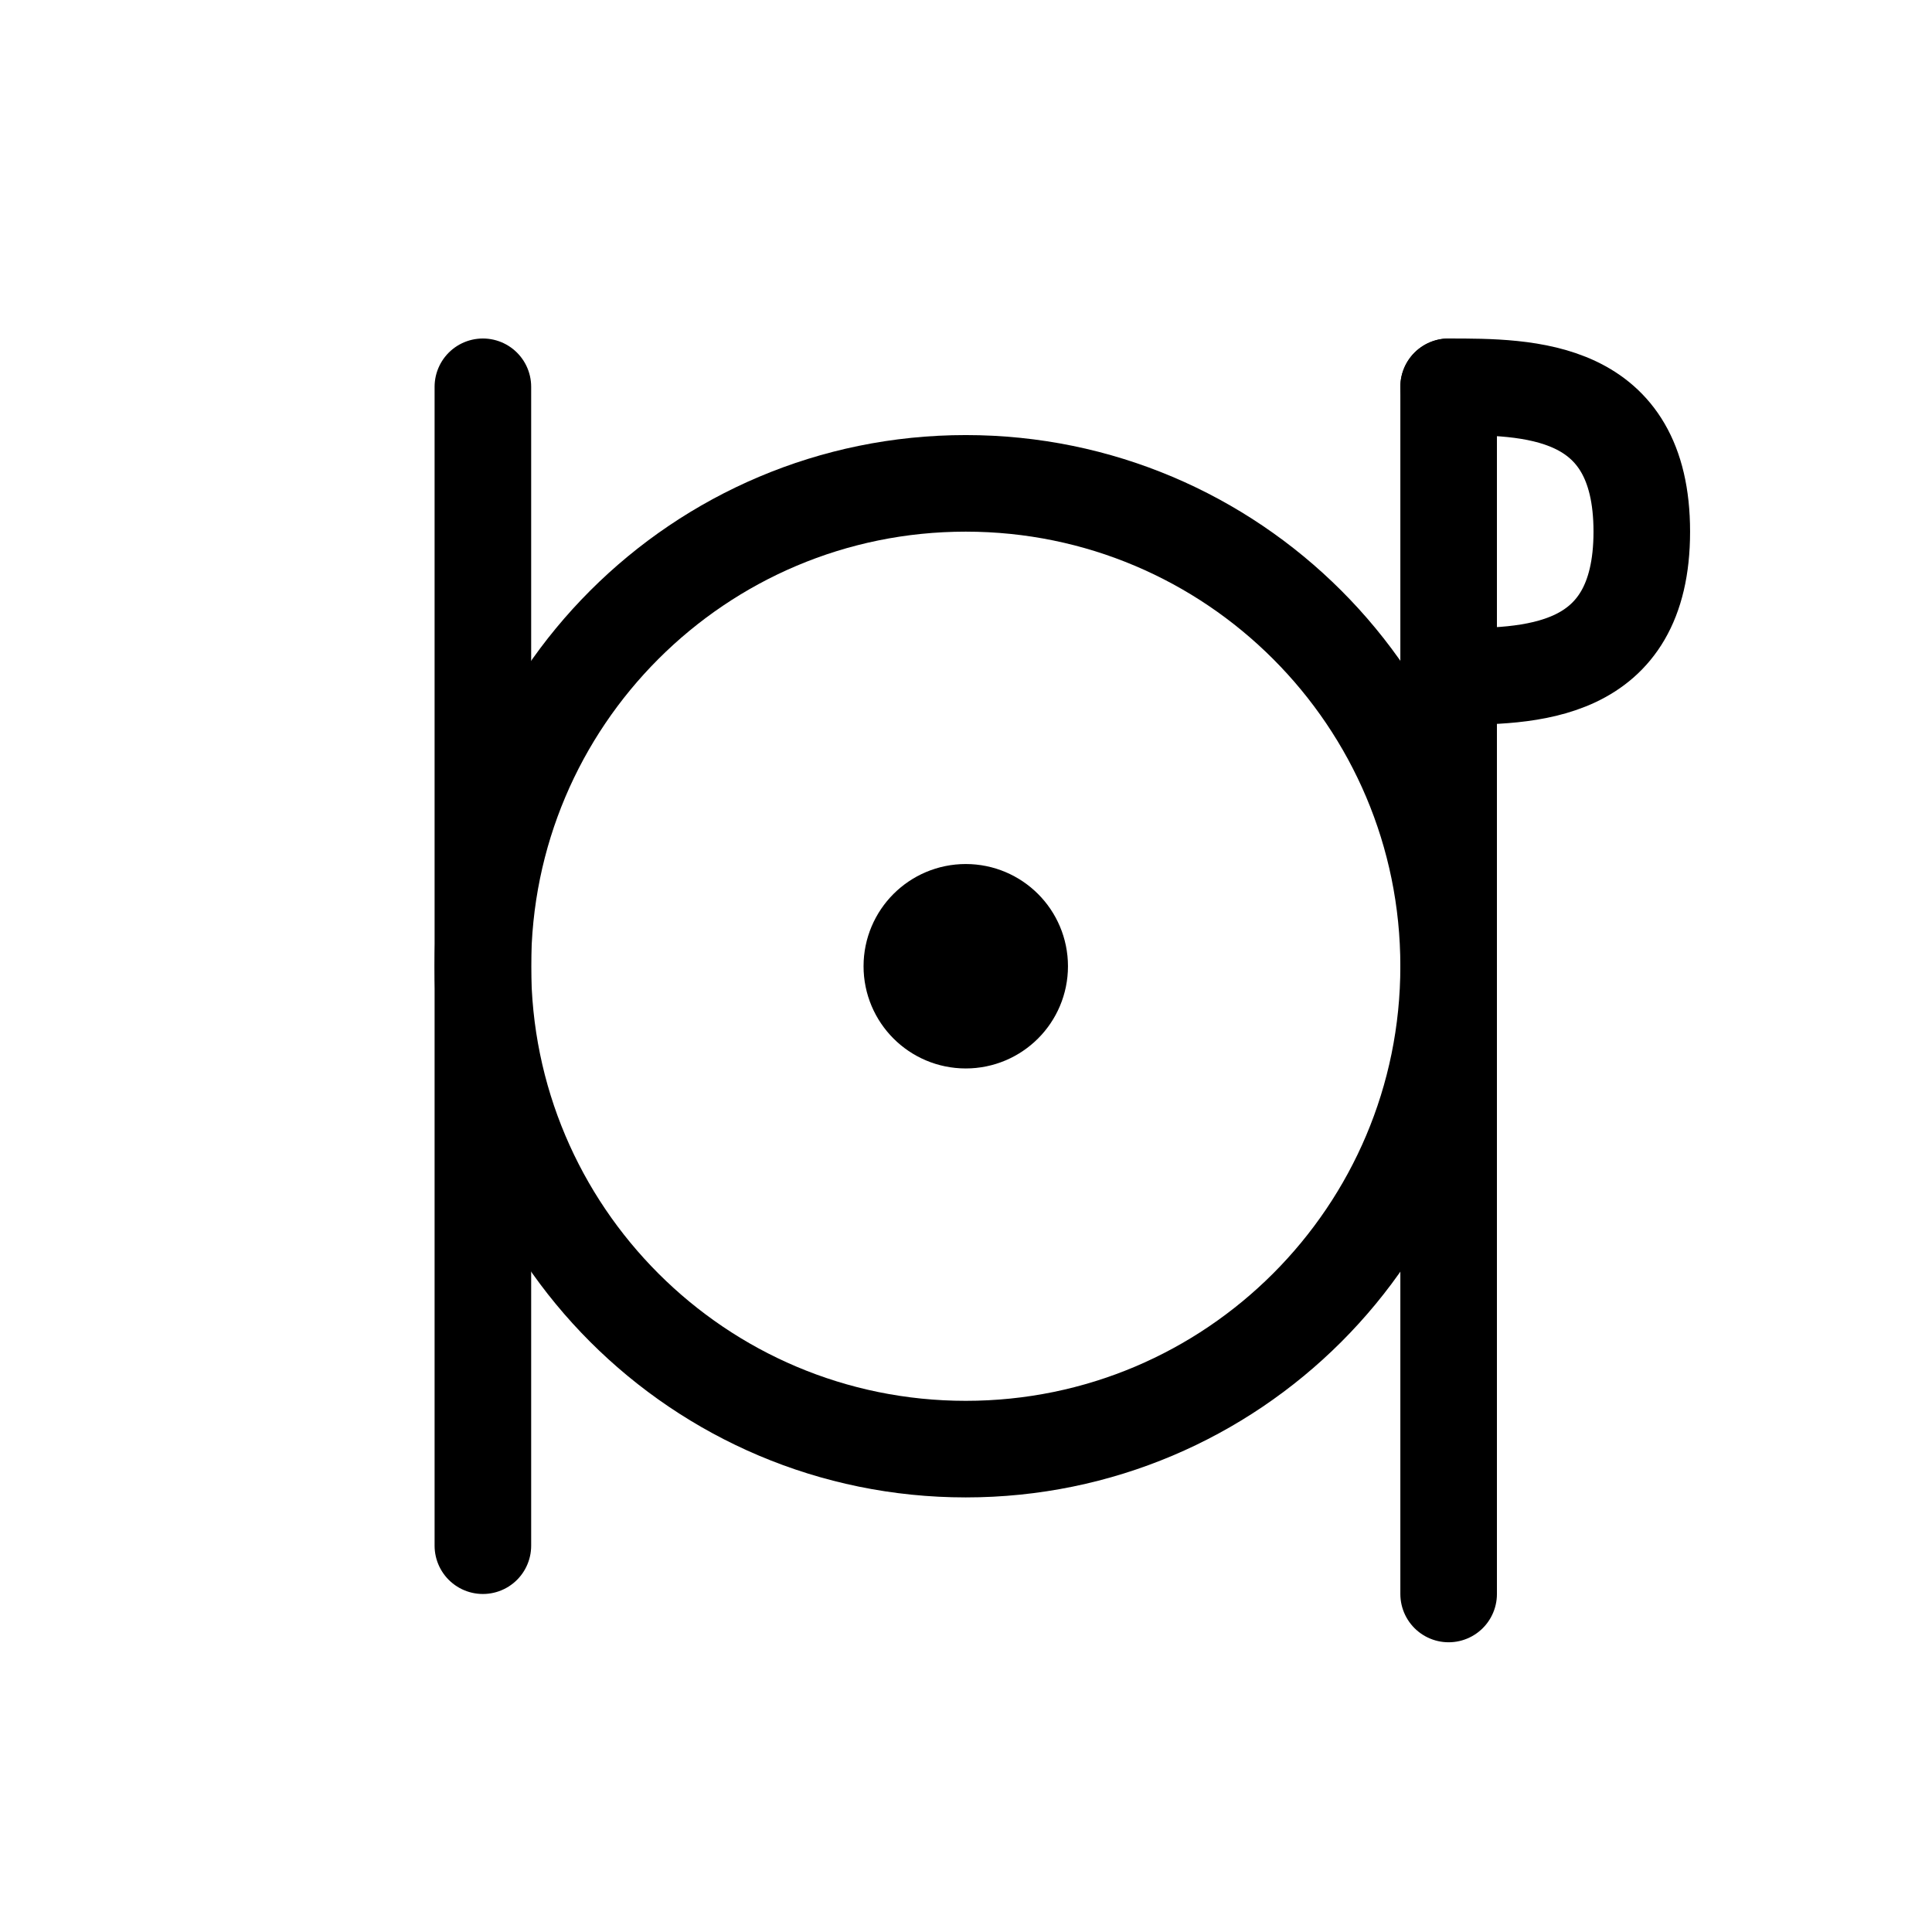 <?xml version="1.0" encoding="UTF-8"?>
<svg xmlns:foaf="http://xmlns.com/foaf/0.1/" xmlns:svg="http://www.w3.org/2000/svg"
     xmlns:dc="http://purl.org/dc/elements/1.1/"
     xmlns:crm="http://www.cidoc-crm.org/cidoc-crm/"
     xmlns="http://www.w3.org/2000/svg"
     xmlns:sodipodi="http://sodipodi.sourceforge.net/DTD/sodipodi-0.dtd"
     xmlns:cc="http://creativecommons.org/ns#"
     xmlns:inkscape="http://www.inkscape.org/namespaces/inkscape"
     xmlns:nmo="http://nomisma.org/ontology#"
     xmlns:rdf="http://www.w3.org/1999/02/22-rdf-syntax-ns#"
     viewBox="0 0 533.333 533.333"
     height="533.333"
     width="533.333"
     xml:space="preserve"
     id="svg2"
     version="1.1"><defs id="defs6"><clipPath id="clipPath18" clipPathUnits="userSpaceOnUse"><path id="path16" d="M 0,400 H 400 V 0 H 0 Z"/></clipPath></defs><g transform="matrix(1.333,0,0,-1.333,0,533.333)" id="g10"><g id="g12"><g clip-path="url(#clipPath18)" id="g14"><g transform="translate(100,200)" id="g20"><path id="path22"
                     style="fill:none;stroke:#000000;stroke-width:20;stroke-linecap:round;stroke-linejoin:round;stroke-miterlimit:10;stroke-dasharray:none;stroke-opacity:1"
                     d="m 0,0 c 0,-55.229 44.771,-100 100,-100 55.229,0 100,44.771 100,100 0,55.229 -44.771,100 -100,100 C 44.771,100 0,55.229 0,0 Z"/></g><g transform="translate(211.167,200)" id="g24"><path id="path26" style="fill:#000000;fill-opacity:1;fill-rule:nonzero;stroke:none"
                     d="m 0,0 c 0,-6.167 -5,-11.167 -11.167,-11.167 -6.167,0 -11.166,5 -11.166,11.167 0,6.167 4.999,11.167 11.166,11.167 C -5,11.167 0,6.167 0,0"/></g><g transform="translate(211.167,200)" id="g28"><path id="path30"
                     style="fill:none;stroke:#000000;stroke-width:20;stroke-linecap:round;stroke-linejoin:round;stroke-miterlimit:10;stroke-dasharray:none;stroke-opacity:1"
                     d="m 0,0 c 0,-6.167 -5,-11.167 -11.167,-11.167 -6.167,0 -11.166,5 -11.166,11.167 0,6.167 4.999,11.167 11.166,11.167 C -5,11.167 0,6.167 0,0 Z"/></g><g transform="translate(100,320)" id="g32"><path id="path34"
                     style="fill:none;stroke:#000000;stroke-width:20;stroke-linecap:round;stroke-linejoin:round;stroke-miterlimit:10;stroke-dasharray:none;stroke-opacity:1"
                     d="M 0,0 V -240"/></g><g transform="translate(300,320)" id="g36"><path id="path38"
                     style="fill:none;stroke:#000000;stroke-width:20;stroke-linecap:round;stroke-linejoin:round;stroke-miterlimit:10;stroke-dasharray:none;stroke-opacity:1"
                     d="M 0,0 V -250"/></g><g transform="translate(300,320)" id="g40"><path id="path42"
                     style="fill:none;stroke:#000000;stroke-width:20;stroke-linecap:round;stroke-linejoin:round;stroke-miterlimit:10;stroke-dasharray:none;stroke-opacity:1"
                     d="M 0,0 C 16.568,0 40,0 40,-30 40,-60 16.568,-60 0,-60"/></g></g></g></g></svg>